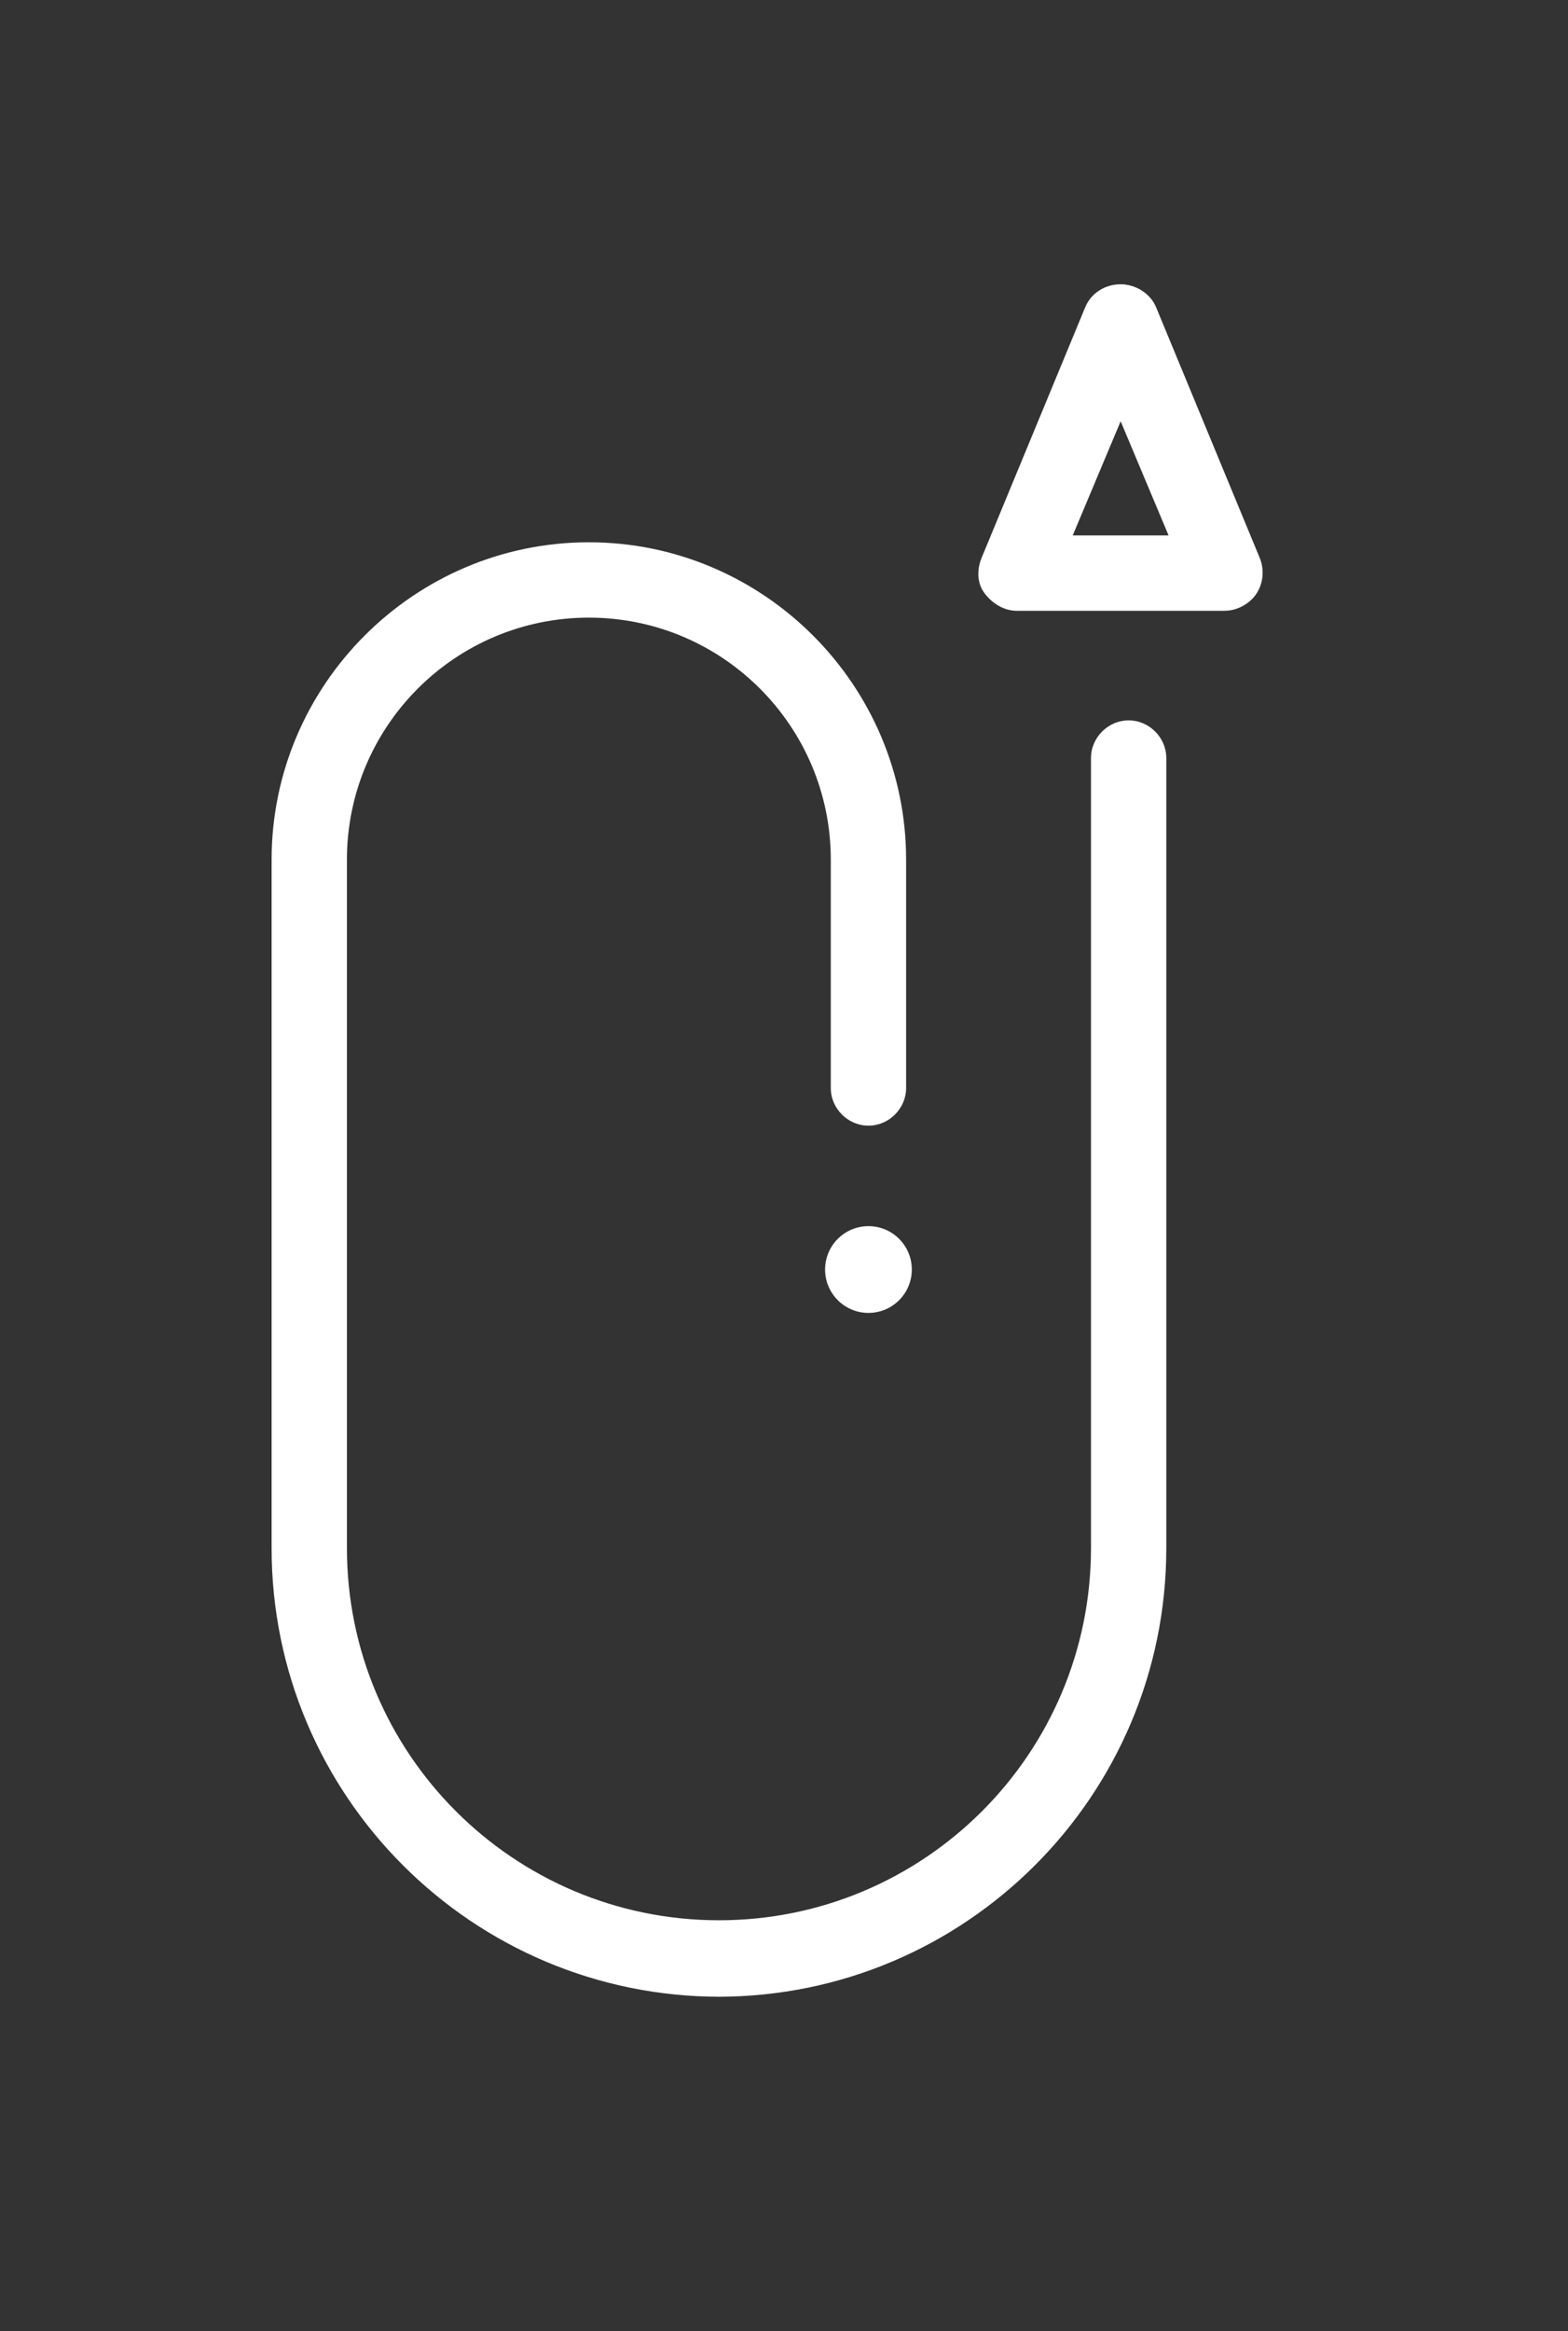 <?xml version="1.0" encoding="UTF-8"?>
<svg xmlns="http://www.w3.org/2000/svg" version="1.1" viewBox="0 0 137.4 204.2">
  <rect x="0" y="0" width="137.4" height="204.2" fill="#333333" stroke="none"/>
  <defs>
    <style>
      .cls-1 {
        fill: #fff;
      }
    </style>
  </defs>
  <!-- Generator: Adobe Illustrator 28.7.1, SVG Export Plug-In . SVG Version: 1.2.0 Build 142)  -->
  <g>
    <g id="Layer_1">
      <path class="cls-1" d="M63.1,174.9c-21.7,0-39.3-17.6-39.3-39.3v-60.3c0-15.3,12.5-27.8,27.8-27.8s27.8,12.5,27.8,27.8v20c0,1.8-1.5,3.3-3.3,3.3s-3.3-1.5-3.3-3.3v-20c0-11.7-9.5-21.2-21.2-21.2s-21.2,9.5-21.2,21.2v60.3c0,18,14.6,32.6,32.6,32.6s32.6-14.6,32.6-32.6v-69.2c0-1.8,1.5-3.3,3.3-3.3s3.3,1.5,3.3,3.3v69.2c0,21.7-17.6,39.3-39.3,39.3Z"/>
      <path class="cls-1" d="M107.3,53.5h-18.2c-1.1,0-2.1-.6-2.8-1.5s-.7-2.1-.3-3.1l9.1-22c.5-1.2,1.7-2,3.1-2h0c1.3,0,2.6.8,3.1,2l9.1,22c.4,1,.3,2.2-.3,3.1s-1.7,1.5-2.8,1.5ZM94.1,46.9h8.3l-4.2-10-4.2,10Z"/>
      <circle class="cls-1" cx="76.1" cy="111.2" r="3.8"/>
    </g>
  </g>
</svg>